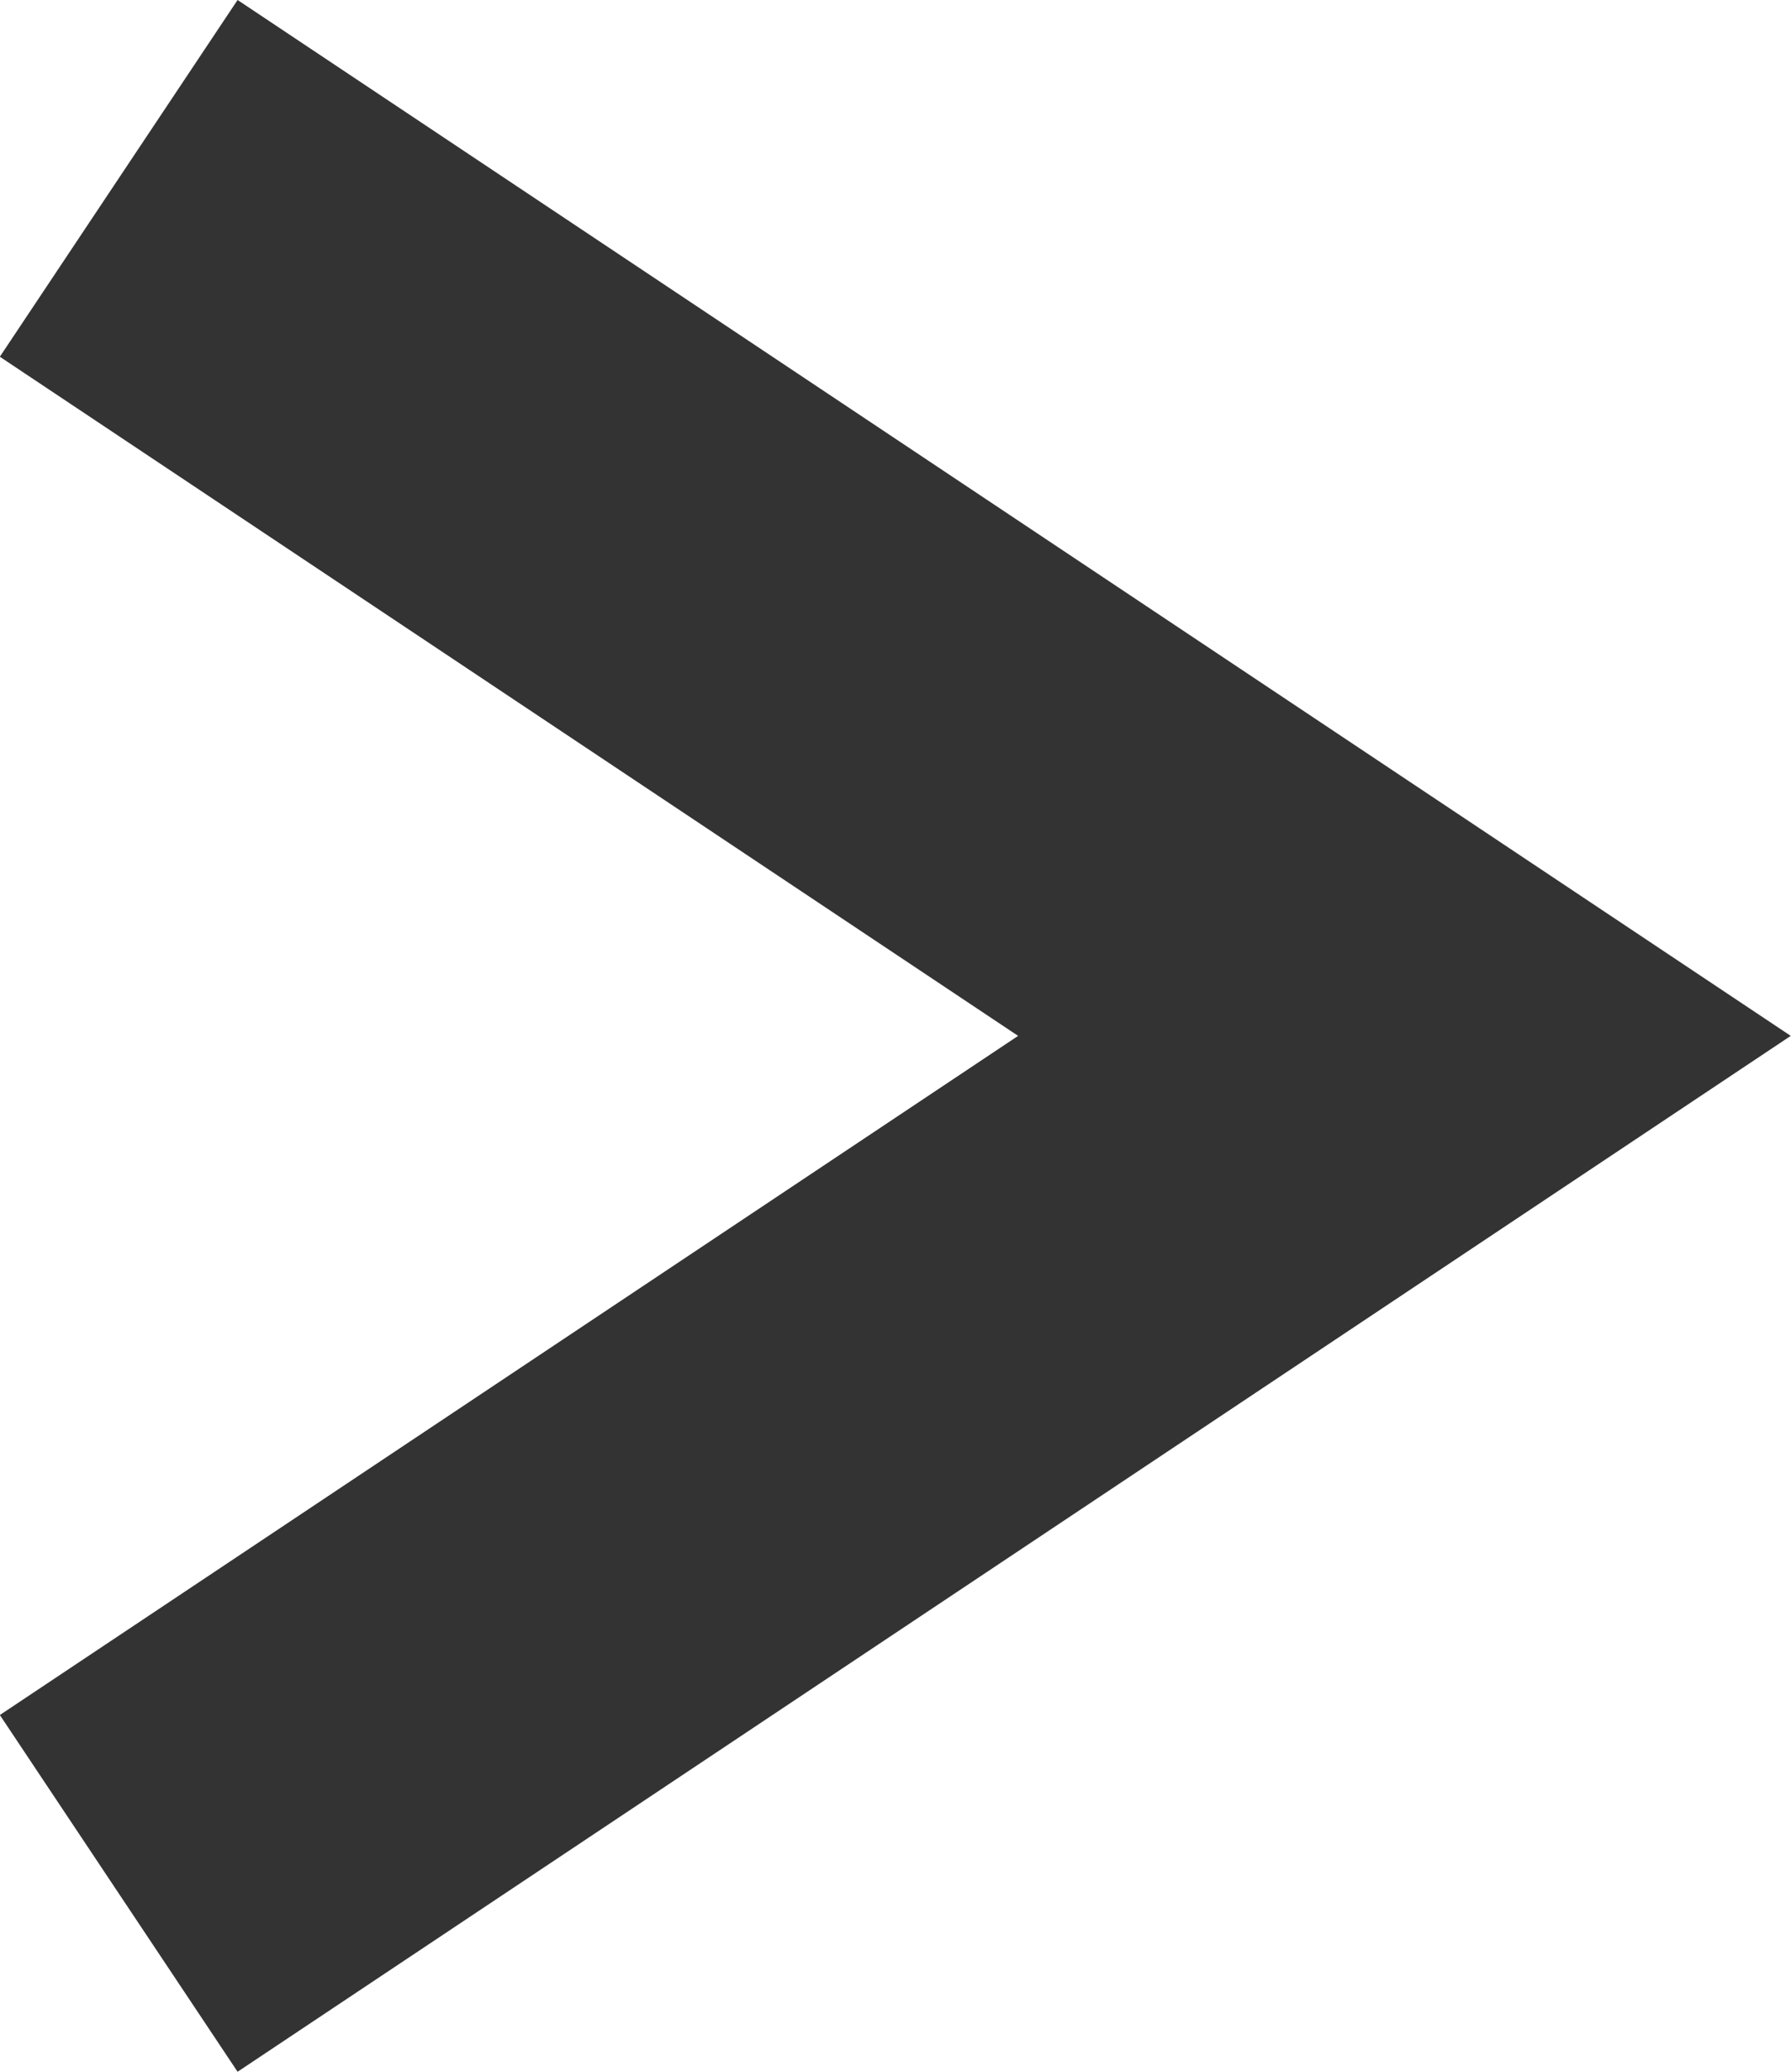 <svg xmlns="http://www.w3.org/2000/svg" width="4.179" height="4.832" viewBox="0 0 4.179 4.832">
  <path id="パス_8" data-name="パス 8" d="M11.5,18l-2,3-2-3" transform="translate(-17.723 11.916) rotate(-90)" fill="none" stroke="#333" stroke-width="1"/>
</svg>
